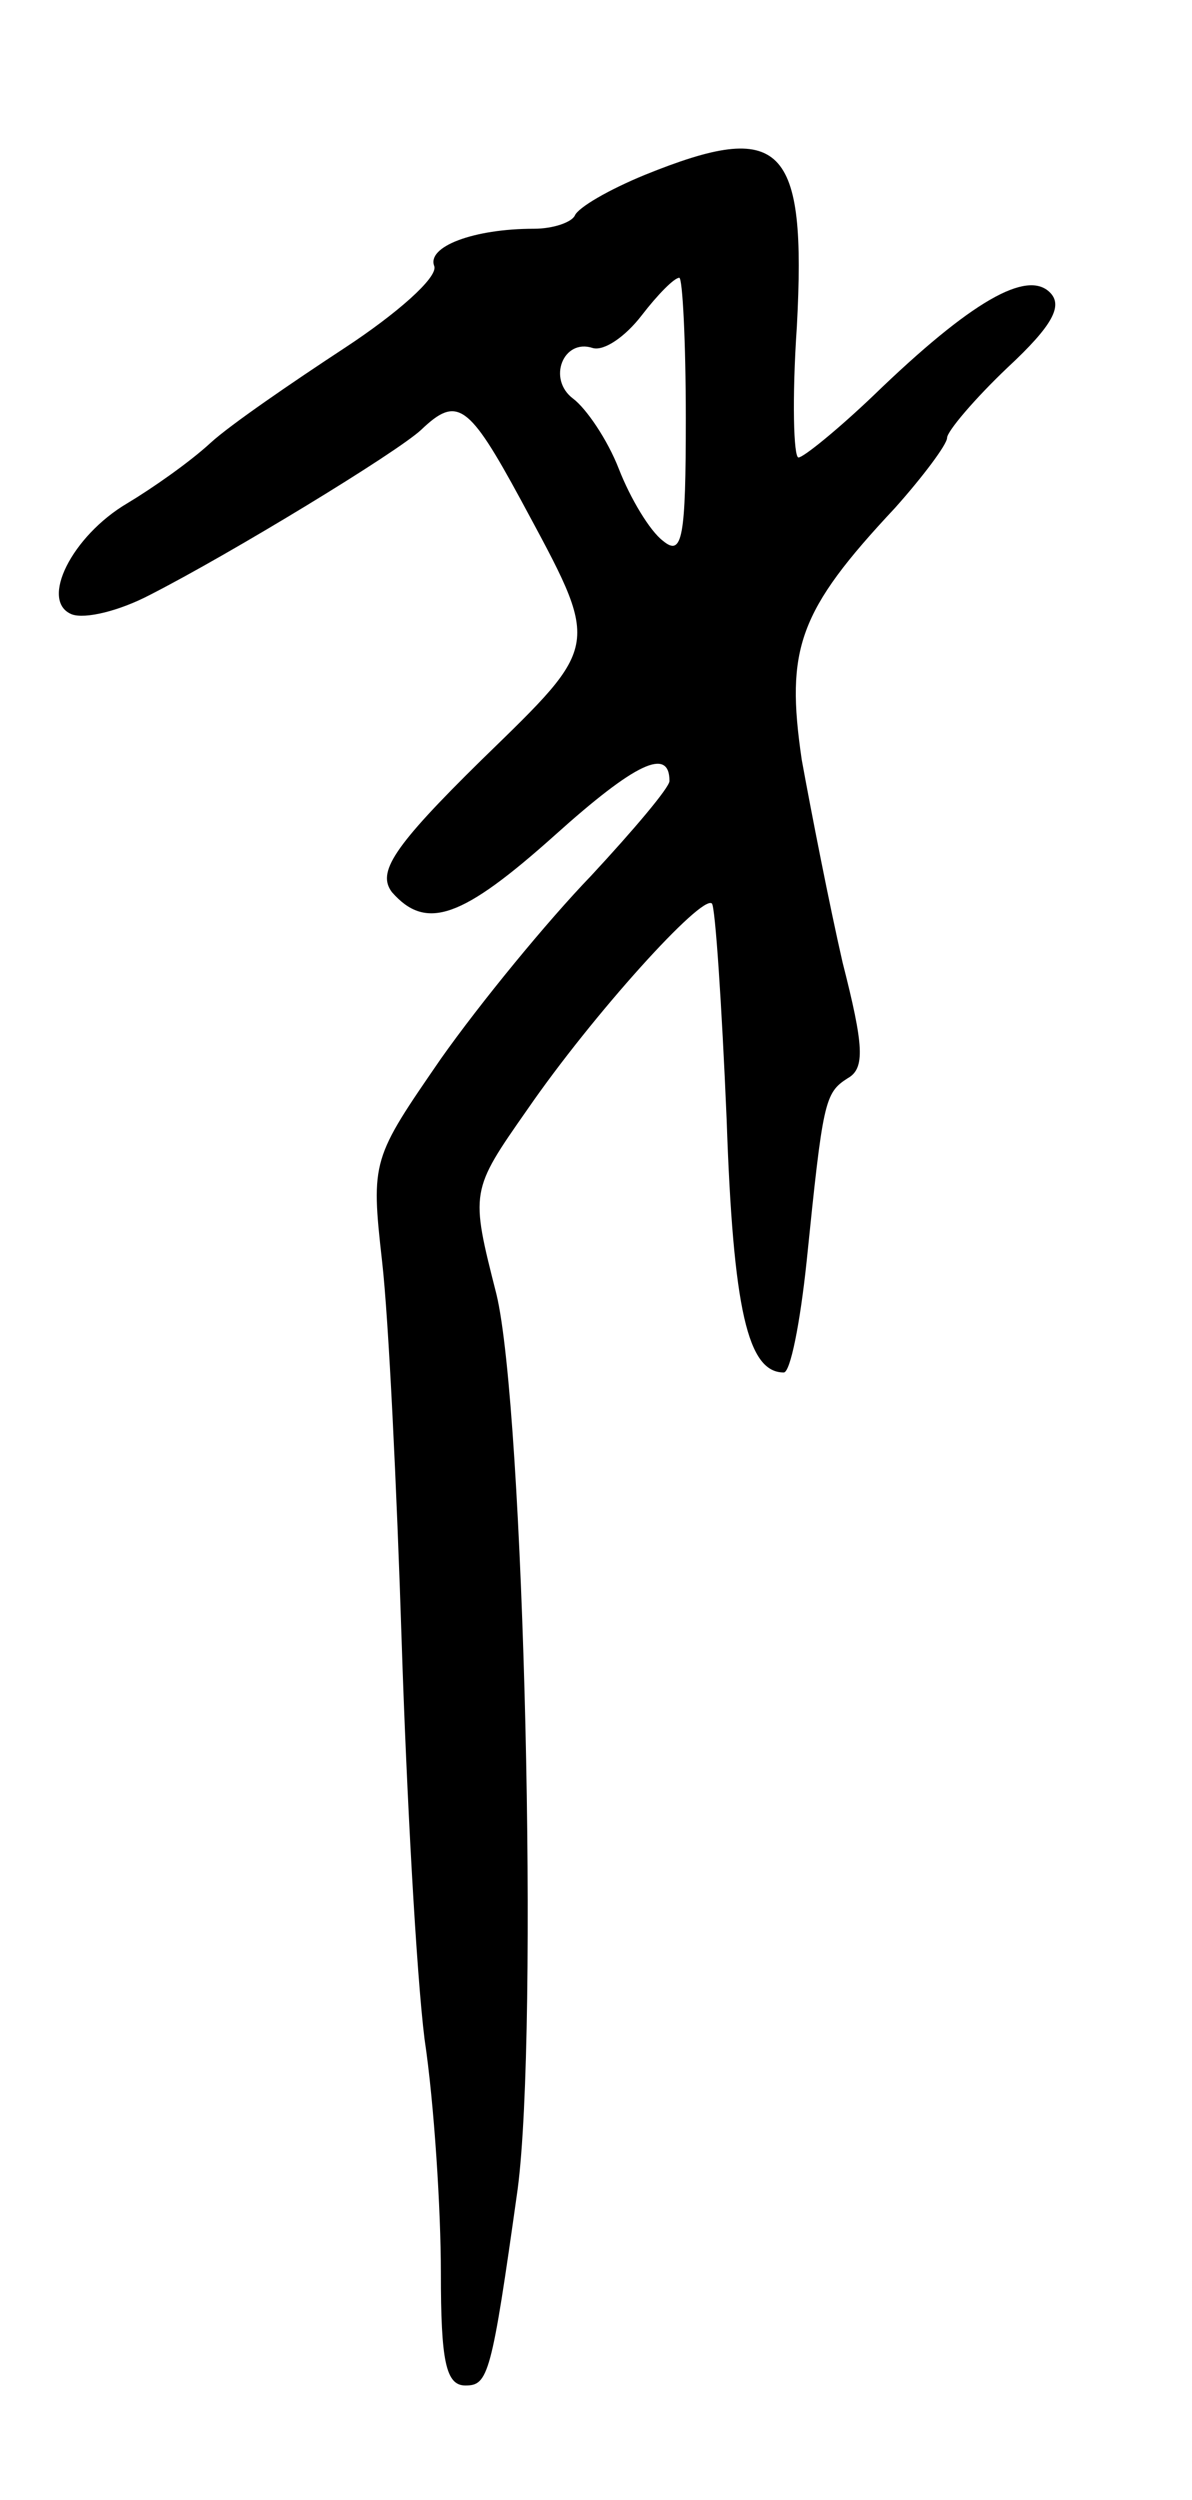 <svg version="1.0" xmlns="http://www.w3.org/2000/svg"
 width="73pt" height="153pt" viewBox="0 0 73 153"
 preserveAspectRatio="xMidYMid meet">
<g transform="translate(0,153) scale(0.1,-0.1)"
fill="#000000" stroke="none">
<path d="M395 1423 c-22 -9 -41 -20 -43 -25 -2 -4 -13 -8 -25 -8 -37 0 -66
-11 -61 -23 2 -7 -23 -29 -55 -50 -32 -21 -70 -47 -82 -58 -13 -12 -36 -28
-51 -37 -34 -20 -54 -60 -34 -68 8 -3 29 2 48 12 49 25 151 87 166 101 22 21
29 16 61 -43 49 -91 50 -87 -24 -159 -55 -54 -64 -69 -55 -81 21 -24 43 -16
100 35 49 44 70 54 70 33 0 -4 -22 -30 -48 -58 -27 -28 -68 -78 -92 -112 -42
-61 -43 -62 -36 -124 4 -35 9 -139 12 -233 3 -93 9 -203 14 -243 6 -40 10
-105 10 -143 0 -54 3 -69 15 -69 14 0 16 6 32 120 13 98 4 478 -13 548 -16 63
-16 63 19 113 40 58 107 132 113 126 2 -2 6 -61 9 -132 4 -117 13 -155 35
-155 4 0 10 30 14 68 10 98 11 103 25 112 11 6 10 20 -3 71 -8 35 -19 91 -25
124 -10 68 -2 91 57 154 17 19 32 39 32 43 0 4 17 24 37 43 28 26 34 38 26 46
-14 14 -48 -5 -108 -63 -22 -21 -43 -38 -46 -38 -3 0 -4 36 -1 80 6 112 -9
127 -93 93z m25 -149 c0 -73 -2 -85 -14 -75 -8 6 -20 26 -27 44 -7 18 -20 37
-28 43 -16 12 -6 37 12 31 7 -2 20 7 30 20 10 13 20 23 23 23 2 0 4 -39 4 -86z"/>
</g>
</svg>
